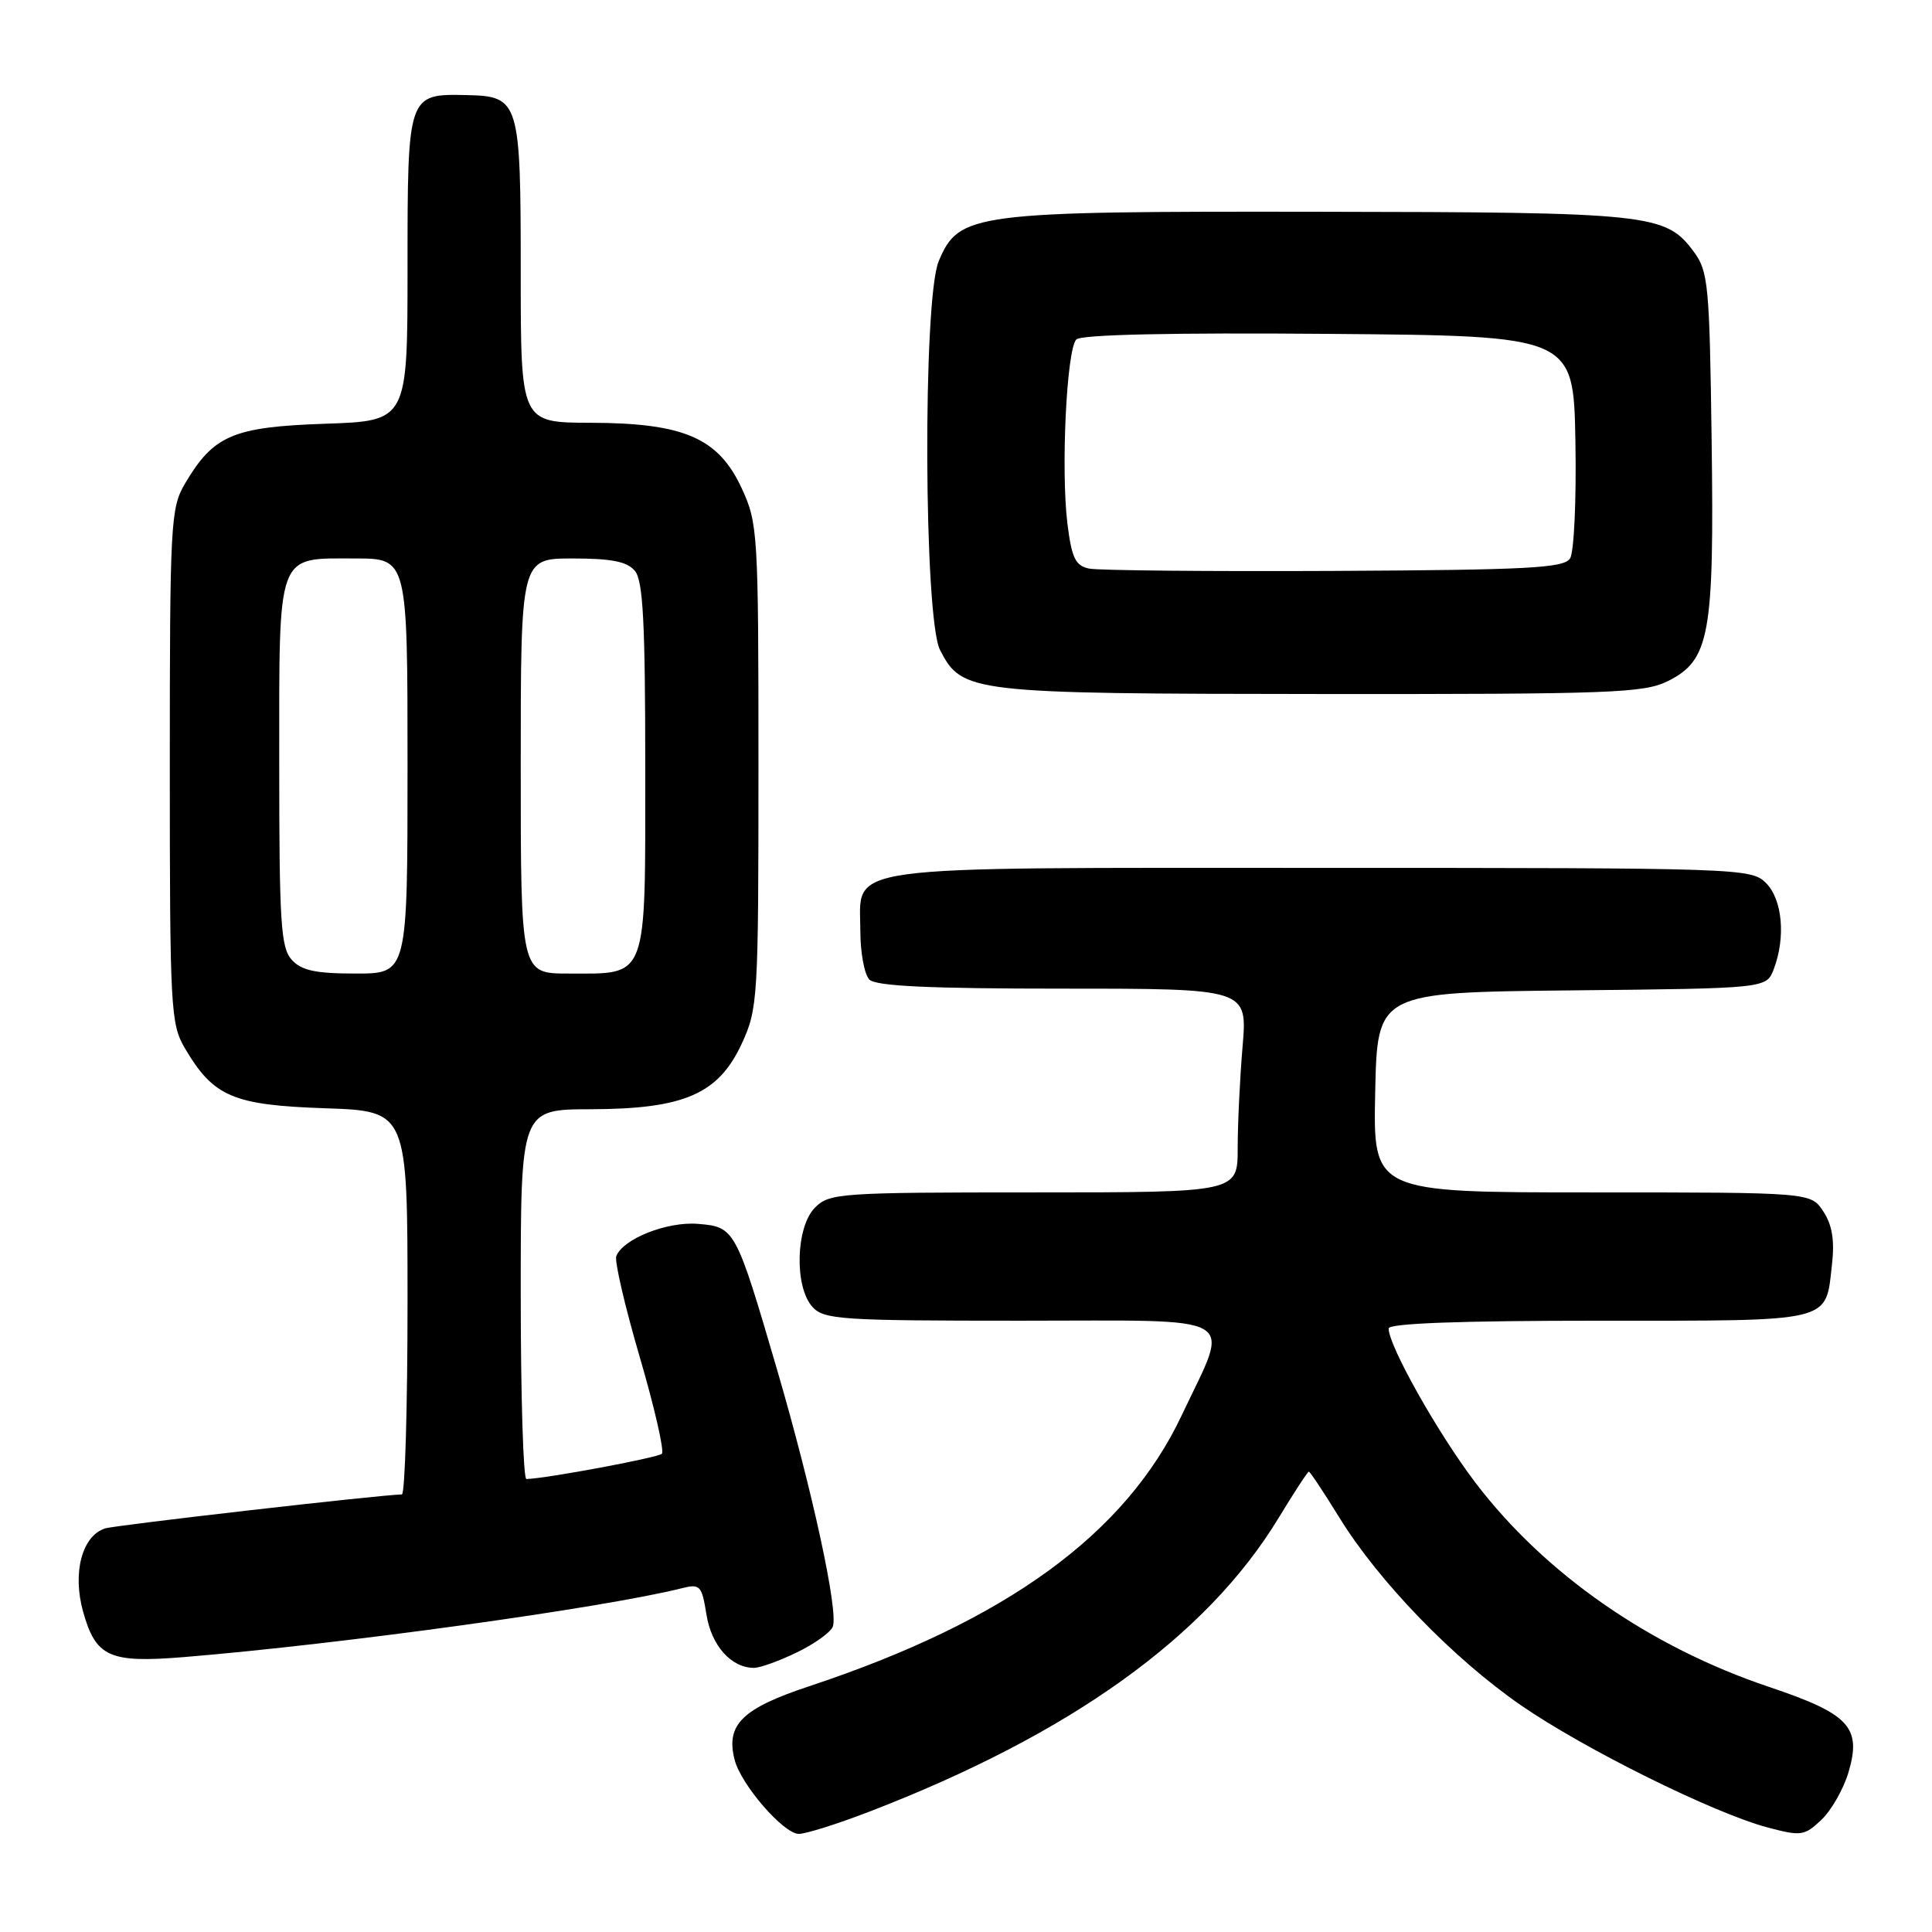 <?xml version="1.0" encoding="UTF-8" standalone="no"?>
<!DOCTYPE svg PUBLIC "-//W3C//DTD SVG 1.1//EN" "http://www.w3.org/Graphics/SVG/1.1/DTD/svg11.dtd" >
<svg xmlns="http://www.w3.org/2000/svg" xmlns:xlink="http://www.w3.org/1999/xlink" version="1.1" viewBox="0 0 256 256">
 <g >
 <path fill="currentColor"
d=" M 115.15 240.07 C 141.83 229.80 159.86 216.87 169.40 201.17 C 171.46 197.78 173.27 195.00 173.43 195.00 C 173.59 195.00 175.42 197.76 177.50 201.13 C 182.71 209.58 192.57 219.76 201.52 225.95 C 209.93 231.76 227.05 240.24 234.22 242.15 C 238.64 243.32 239.10 243.26 241.32 241.16 C 242.63 239.93 244.25 237.11 244.92 234.89 C 246.71 228.88 245.08 227.11 234.42 223.53 C 218.61 218.22 204.71 208.55 195.53 196.50 C 190.54 189.94 184.00 178.33 184.00 176.03 C 184.00 175.35 193.44 175.00 211.88 175.00 C 243.17 175.00 241.87 175.32 242.75 167.52 C 243.11 164.35 242.77 162.30 241.60 160.52 C 239.95 158.00 239.95 158.00 210.95 158.00 C 181.94 158.00 181.94 158.00 182.22 144.75 C 182.50 131.50 182.50 131.50 208.28 131.23 C 234.06 130.97 234.06 130.97 235.03 128.42 C 236.64 124.20 236.18 119.18 234.00 117.00 C 232.05 115.05 230.67 115.00 175.22 115.00 C 110.09 115.00 114.00 114.47 114.00 123.36 C 114.00 126.24 114.54 129.14 115.20 129.80 C 116.07 130.67 123.17 131.00 140.85 131.00 C 165.29 131.00 165.29 131.00 164.65 138.65 C 164.29 142.86 164.00 148.93 164.00 152.15 C 164.00 158.00 164.00 158.00 137.00 158.00 C 111.33 158.00 109.90 158.10 108.00 160.00 C 105.44 162.56 105.23 170.49 107.65 173.17 C 109.18 174.85 111.39 175.00 135.26 175.00 C 165.00 175.00 163.04 173.85 156.60 187.50 C 149.17 203.27 133.35 214.78 107.18 223.45 C 98.32 226.39 96.15 228.53 97.34 233.18 C 98.18 236.48 103.83 243.00 105.85 243.00 C 106.78 243.00 110.97 241.68 115.15 240.07 Z  M 105.59 218.95 C 107.92 217.83 110.06 216.29 110.35 215.54 C 111.12 213.52 107.65 197.51 102.97 181.50 C 97.49 162.78 97.38 162.57 92.49 162.17 C 88.41 161.83 82.54 164.15 81.66 166.45 C 81.41 167.11 82.81 173.12 84.77 179.82 C 86.73 186.51 88.05 192.28 87.70 192.63 C 87.18 193.15 72.40 195.91 69.75 195.98 C 69.34 195.99 69.00 184.97 69.00 171.50 C 69.00 147.00 69.00 147.00 78.25 146.98 C 90.65 146.95 95.20 144.97 98.29 138.28 C 100.42 133.67 100.50 132.39 100.50 101.50 C 100.50 70.61 100.42 69.33 98.29 64.72 C 95.20 58.03 90.65 56.05 78.25 56.02 C 69.00 56.00 69.00 56.00 69.00 36.19 C 69.00 13.31 68.83 12.75 61.81 12.60 C 54.01 12.43 54.00 12.46 54.00 35.51 C 54.00 55.78 54.00 55.78 43.05 56.15 C 30.86 56.57 28.29 57.67 24.50 64.10 C 22.61 67.32 22.50 69.30 22.50 101.50 C 22.50 133.70 22.61 135.68 24.50 138.90 C 28.29 145.33 30.86 146.43 43.05 146.85 C 54.00 147.22 54.00 147.22 54.00 172.61 C 54.00 186.57 53.66 198.01 53.25 198.02 C 50.28 198.08 15.31 202.09 13.94 202.52 C 10.87 203.49 9.57 208.40 11.01 213.55 C 12.70 219.58 14.49 220.38 24.40 219.57 C 45.21 217.86 79.95 213.06 90.34 210.45 C 92.77 209.84 92.99 210.08 93.61 213.94 C 94.26 218.05 96.89 221.00 99.91 221.00 C 100.71 221.00 103.27 220.08 105.59 218.95 Z  M 221.00 90.25 C 226.55 87.48 227.15 84.15 226.80 58.33 C 226.52 37.63 226.36 35.95 224.41 33.32 C 220.70 28.33 218.71 28.12 174.77 28.06 C 128.82 27.99 127.06 28.22 124.38 34.62 C 122.26 39.71 122.41 81.95 124.56 86.13 C 127.50 91.81 128.44 91.92 175.00 91.96 C 213.51 91.99 217.83 91.83 221.00 90.25 Z  M 38.65 127.17 C 37.21 125.58 37.00 122.26 37.00 101.24 C 37.00 72.82 36.56 74.00 47.07 74.00 C 54.00 74.00 54.00 74.00 54.00 101.50 C 54.00 129.00 54.00 129.00 47.15 129.00 C 41.79 129.00 39.95 128.60 38.65 127.17 Z  M 69.00 101.50 C 69.00 74.00 69.00 74.00 75.88 74.00 C 81.06 74.00 83.09 74.41 84.13 75.65 C 85.21 76.96 85.50 82.50 85.50 101.73 C 85.50 130.17 85.94 129.00 75.31 129.00 C 69.00 129.00 69.00 129.00 69.00 101.50 Z  M 144.31 75.34 C 142.50 74.96 142.01 73.95 141.44 69.40 C 140.56 62.28 141.33 46.27 142.62 44.98 C 143.27 44.33 155.29 44.07 176.06 44.24 C 208.50 44.50 208.50 44.50 208.75 58.50 C 208.89 66.24 208.57 73.17 208.04 74.00 C 207.22 75.27 202.50 75.52 176.79 75.65 C 160.13 75.73 145.52 75.59 144.31 75.34 Z "/>
</g>
</svg>